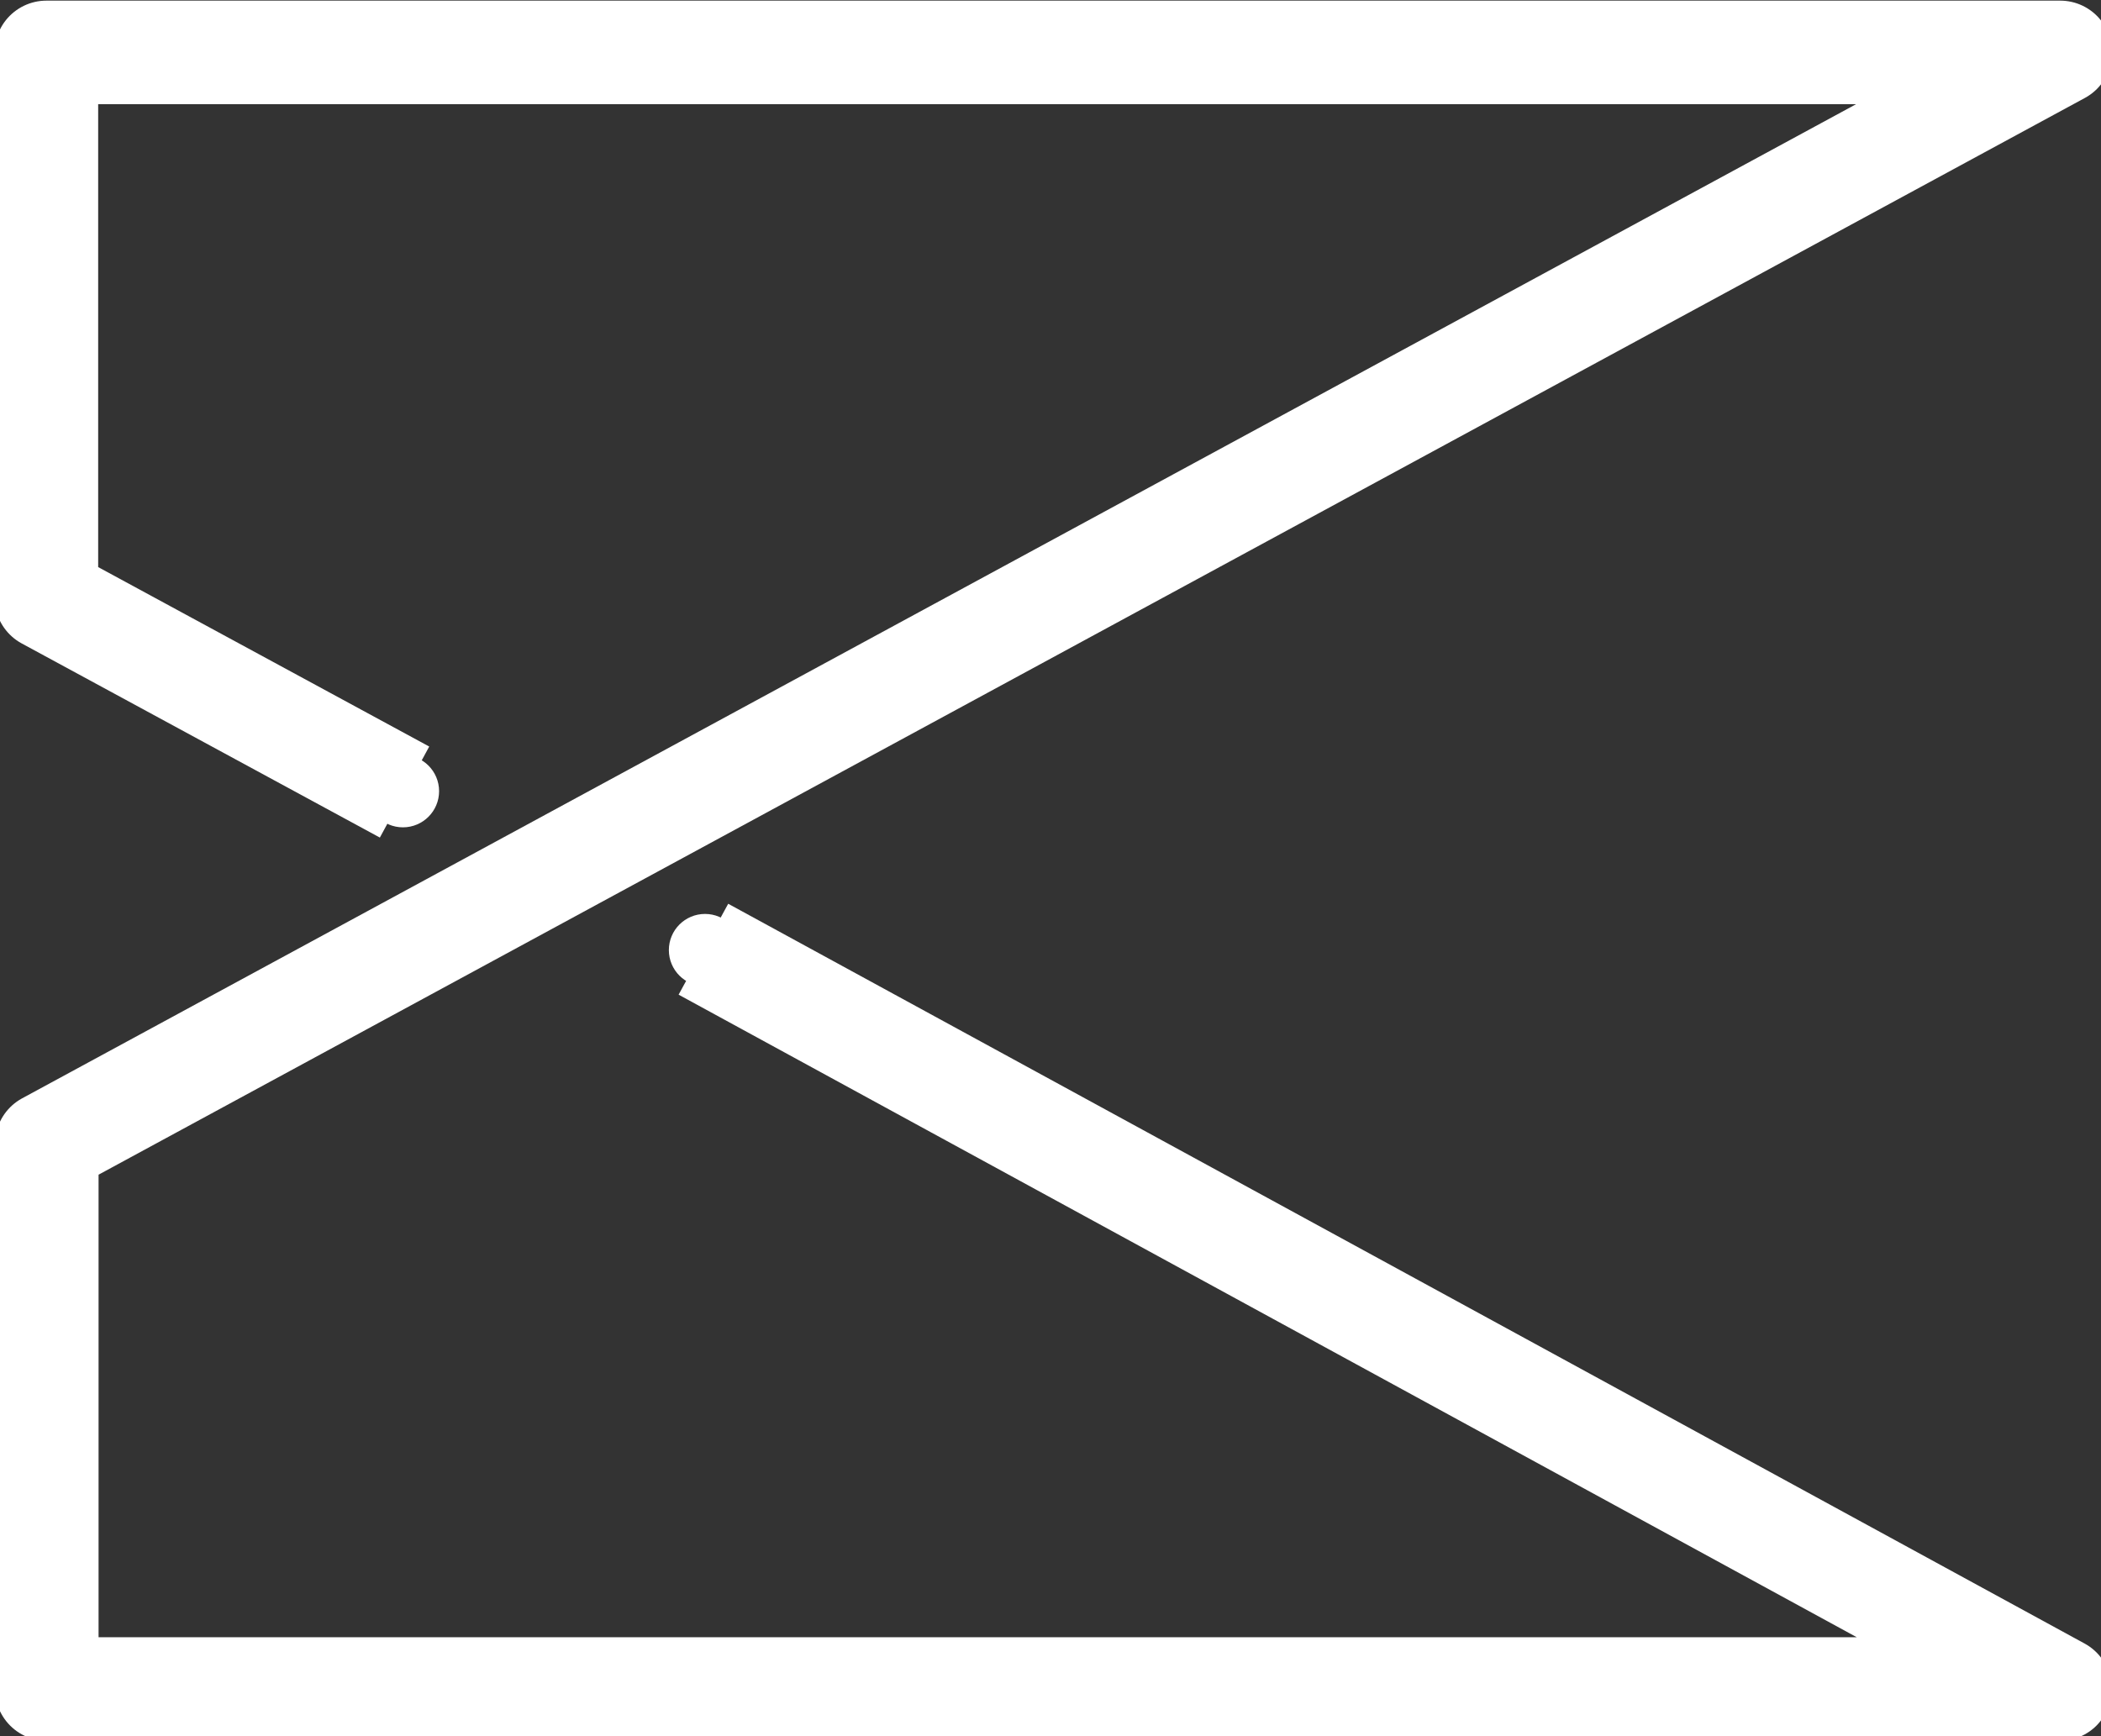 <svg version="1.1" id="logo" xmlns="http://www.w3.org/2000/svg" xmlns:xlink="http://www.w3.org/1999/xlink" x="0px" y="0px"
	viewBox="0 0 142.006 117.354" enable-background="new 0 0 142.006 117.354"
	xml:space="preserve">
<rect x="0" y="0" width="142.006" height="117.354" fill="#333333" stroke="none"/>
<g>
	<g>
		<path fill="none" stroke="#FFFFFF" stroke-width="7" stroke-linejoin="round" d="M27.343,53.543
			c-6.235-3.38-24.208-13.124-24.208-13.124V3.543h15.73h120.386L3.162,77.325v36.852h136.062c0,0-77.995-42.545-91.681-50.01"/>
		<g>
			<circle fill="#FFFFFF" cx="27.234" cy="53.484" r="2.444"/>
		</g>
		<g>
			<circle fill="#FFFFFF" cx="47.652" cy="64.226" r="2.444"/>
		</g>
	</g>
</g>
</svg>
